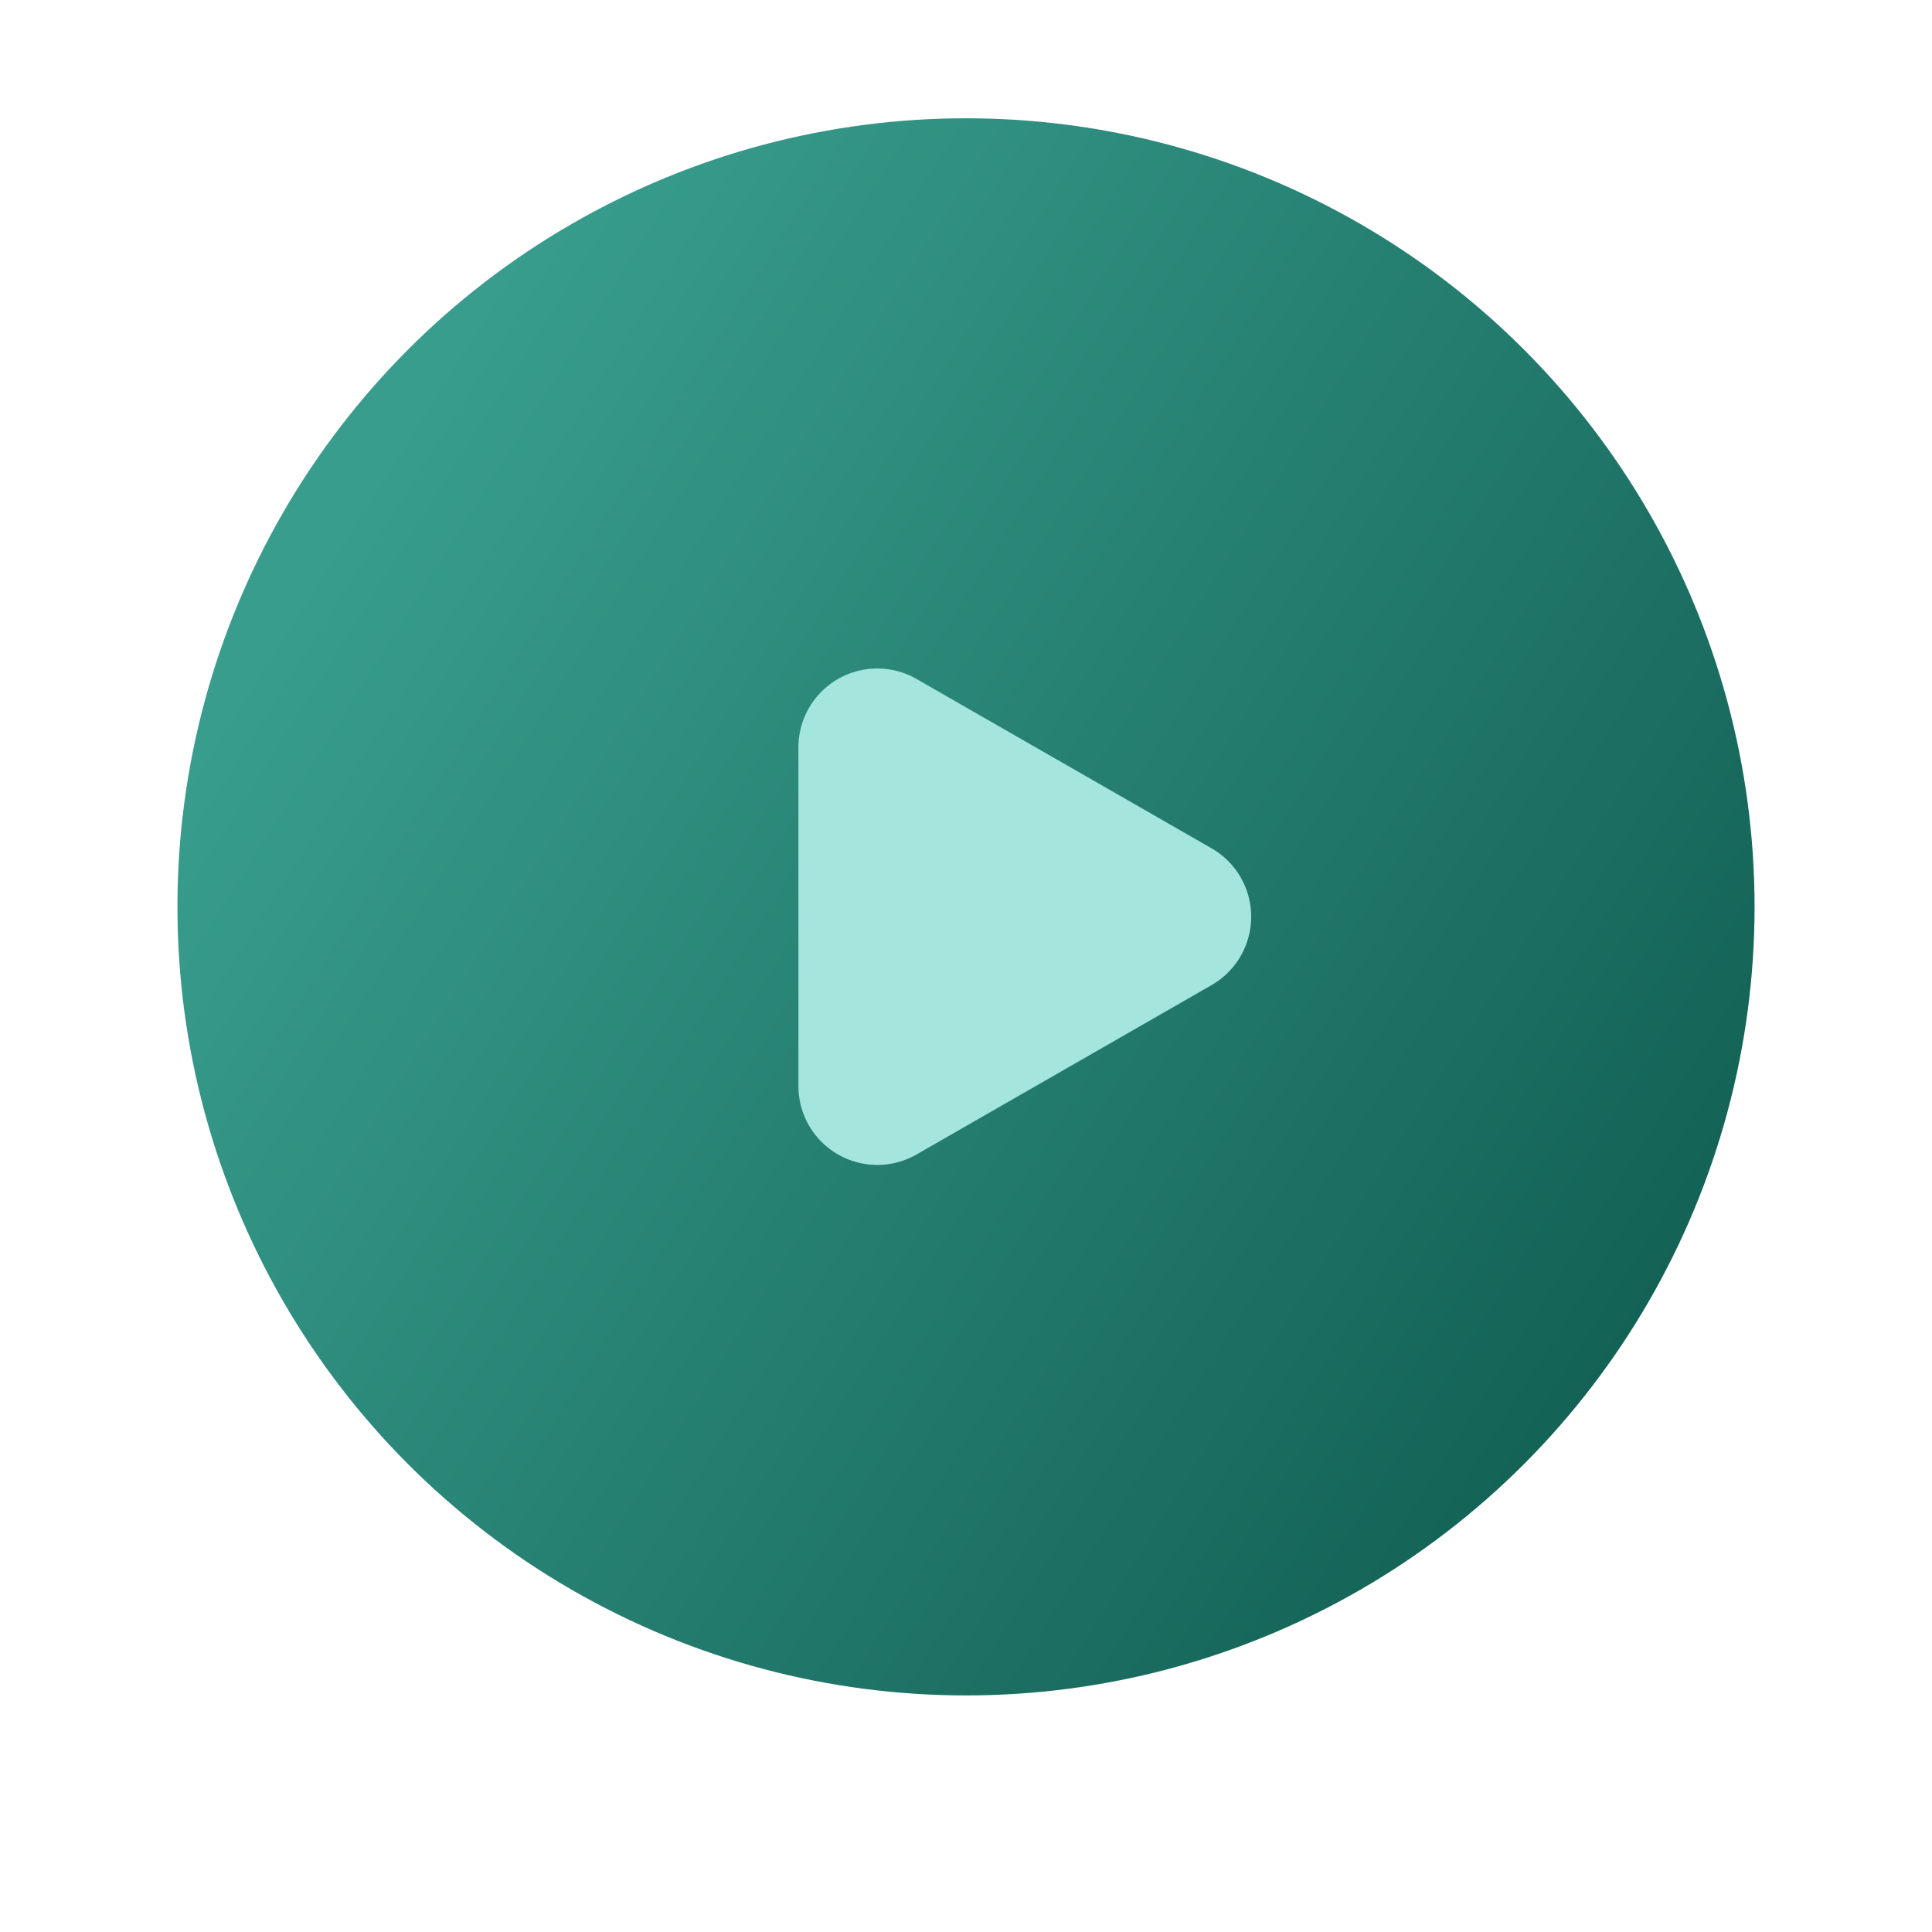 <svg xmlns="http://www.w3.org/2000/svg" width="98" height="98" viewBox="0 0 98 98"><def><style>.a8uyt{fill:url(#a)}.b8uyt{fill:#a4e6dd}.b8uyt:hover{fill:#458980}</style></def><defs><linearGradient id="a" x1=".092" x2=".935" y1=".279" y2=".81" gradientUnits="objectBoundingBox"><stop offset="0" stop-color="#389d8d"/><stop offset="1" stop-color="#126054"/></linearGradient><filter id="b" width="98" height="98" x="0" y="0" filterUnits="userSpaceOnUse"><feOffset dy="3" input="SourceAlpha"/><feGaussianBlur result="c" stdDeviation="3"/><feFlood flood-opacity=".161"/><feComposite in2="c" operator="in"/><feComposite in="SourceGraphic"/></filter><filter id="d" width="45" height="49" x="34.5" y="22" filterUnits="userSpaceOnUse"><feOffset dx="3" input="SourceAlpha"/><feGaussianBlur result="e" stdDeviation="3"/><feFlood flood-opacity=".161"/><feComposite in2="e" operator="in"/><feComposite in="SourceGraphic"/></filter></defs><g><g class="d8uyt" transform="translate(-734 -669) matrix(1, 0, 0, 1, 734, 669)"><circle cx="40" cy="40" r="40" class="a8uyt" transform="translate(9 6)"/></g><g class="c8uyt"><path d="M12.031,6.043a4,4,0,0,1,6.938,0L27.56,21.009A4,4,0,0,1,24.091,27H6.909A4,4,0,0,1,3.44,21.009Z" class="b8uyt" transform="translate(-734 -669) matrix(1, 0, 0, 1, 734, 669) translate(67.5 31) rotate(90)"/></g></g></svg>